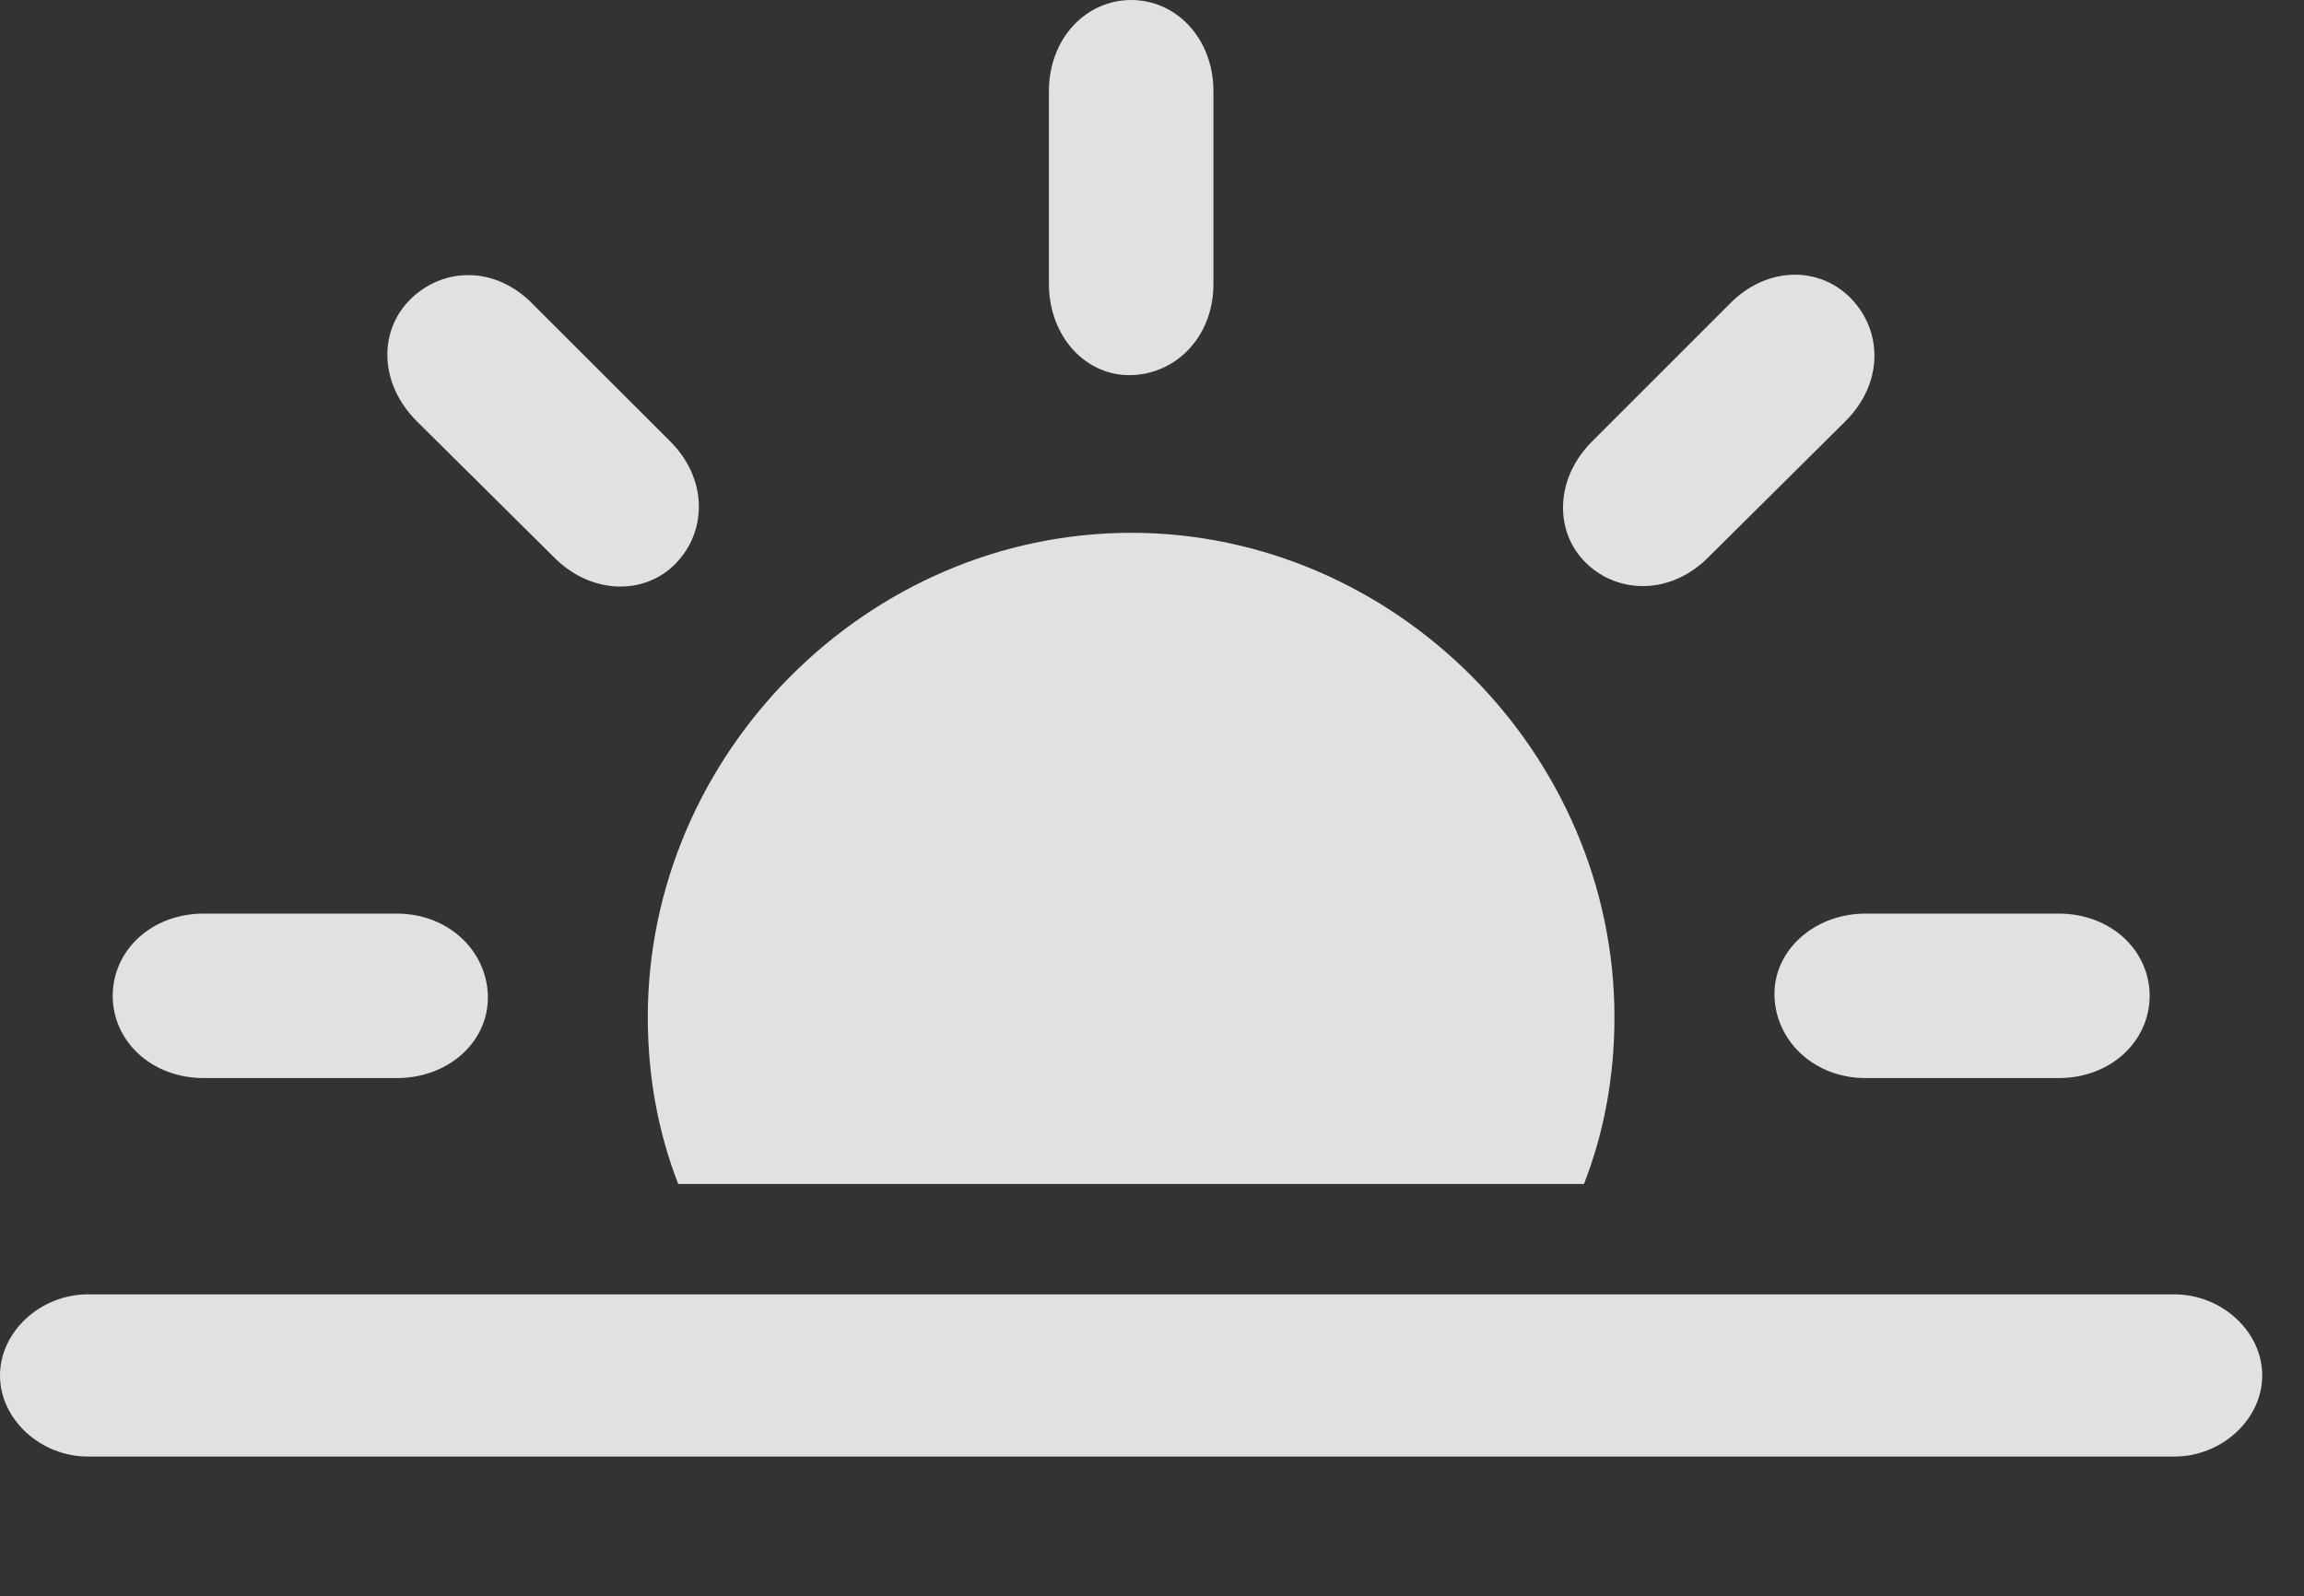 <?xml version="1.0" encoding="UTF-8"?>
<!--Generator: Apple Native CoreSVG 326-->
<!DOCTYPE svg
PUBLIC "-//W3C//DTD SVG 1.1//EN"
       "http://www.w3.org/Graphics/SVG/1.1/DTD/svg11.dtd">
<svg version="1.1" xmlns="http://www.w3.org/2000/svg" xmlns:xlink="http://www.w3.org/1999/xlink" viewBox="0 0 19.971 13.838">
 <rect x="0" y="0" width="19.971" height="13.838" fill="#333333" stroke="none"/>
 <g>
  <rect height="13.838" opacity="0" width="19.971" x="0" y="0"/>
  <path d="M13.994 8.818C13.994 6.533 12.09 4.619 9.805 4.619C7.52 4.619 5.615 6.533 5.615 8.818C5.615 9.326 5.703 9.814 5.879 10.264L13.73 10.264C13.906 9.814 13.994 9.326 13.994 8.818ZM1.768 9.346L3.438 9.346C3.896 9.346 4.238 9.023 4.229 8.633C4.219 8.242 3.887 7.92 3.438 7.92L1.768 7.92C1.309 7.92 0.977 8.242 0.977 8.633C0.977 9.023 1.309 9.346 1.768 9.346ZM4.795 4.824C5.117 5.156 5.586 5.166 5.859 4.883C6.133 4.6 6.133 4.141 5.801 3.818L4.619 2.637C4.297 2.305 3.848 2.314 3.564 2.588C3.281 2.861 3.281 3.32 3.613 3.652ZM13.75 4.883C14.033 5.156 14.492 5.156 14.815 4.824L15.996 3.652C16.328 3.32 16.318 2.871 16.045 2.588C15.771 2.305 15.312 2.305 14.99 2.637L13.809 3.818C13.477 4.141 13.467 4.609 13.75 4.883ZM16.172 9.346L17.842 9.346C18.301 9.346 18.633 9.023 18.633 8.633C18.633 8.242 18.301 7.92 17.842 7.92L16.172 7.92C15.723 7.92 15.371 8.242 15.381 8.633C15.391 9.023 15.723 9.346 16.172 9.346ZM9.805 3.252C10.195 3.242 10.518 2.92 10.518 2.461L10.518 0.791C10.518 0.332 10.195 0 9.805 0C9.414 0 9.092 0.332 9.092 0.791L9.092 2.461C9.092 2.92 9.414 3.262 9.805 3.252Z" fill="white" fill-opacity="0.85"/>
  <path d="M0.762 12.627L18.848 12.627C19.258 12.627 19.609 12.305 19.609 11.924C19.609 11.543 19.258 11.221 18.848 11.221L0.762 11.221C0.352 11.221 0 11.543 0 11.924C0 12.305 0.352 12.627 0.762 12.627Z" fill="white" fill-opacity="0.85"/>
 </g>
</svg>
